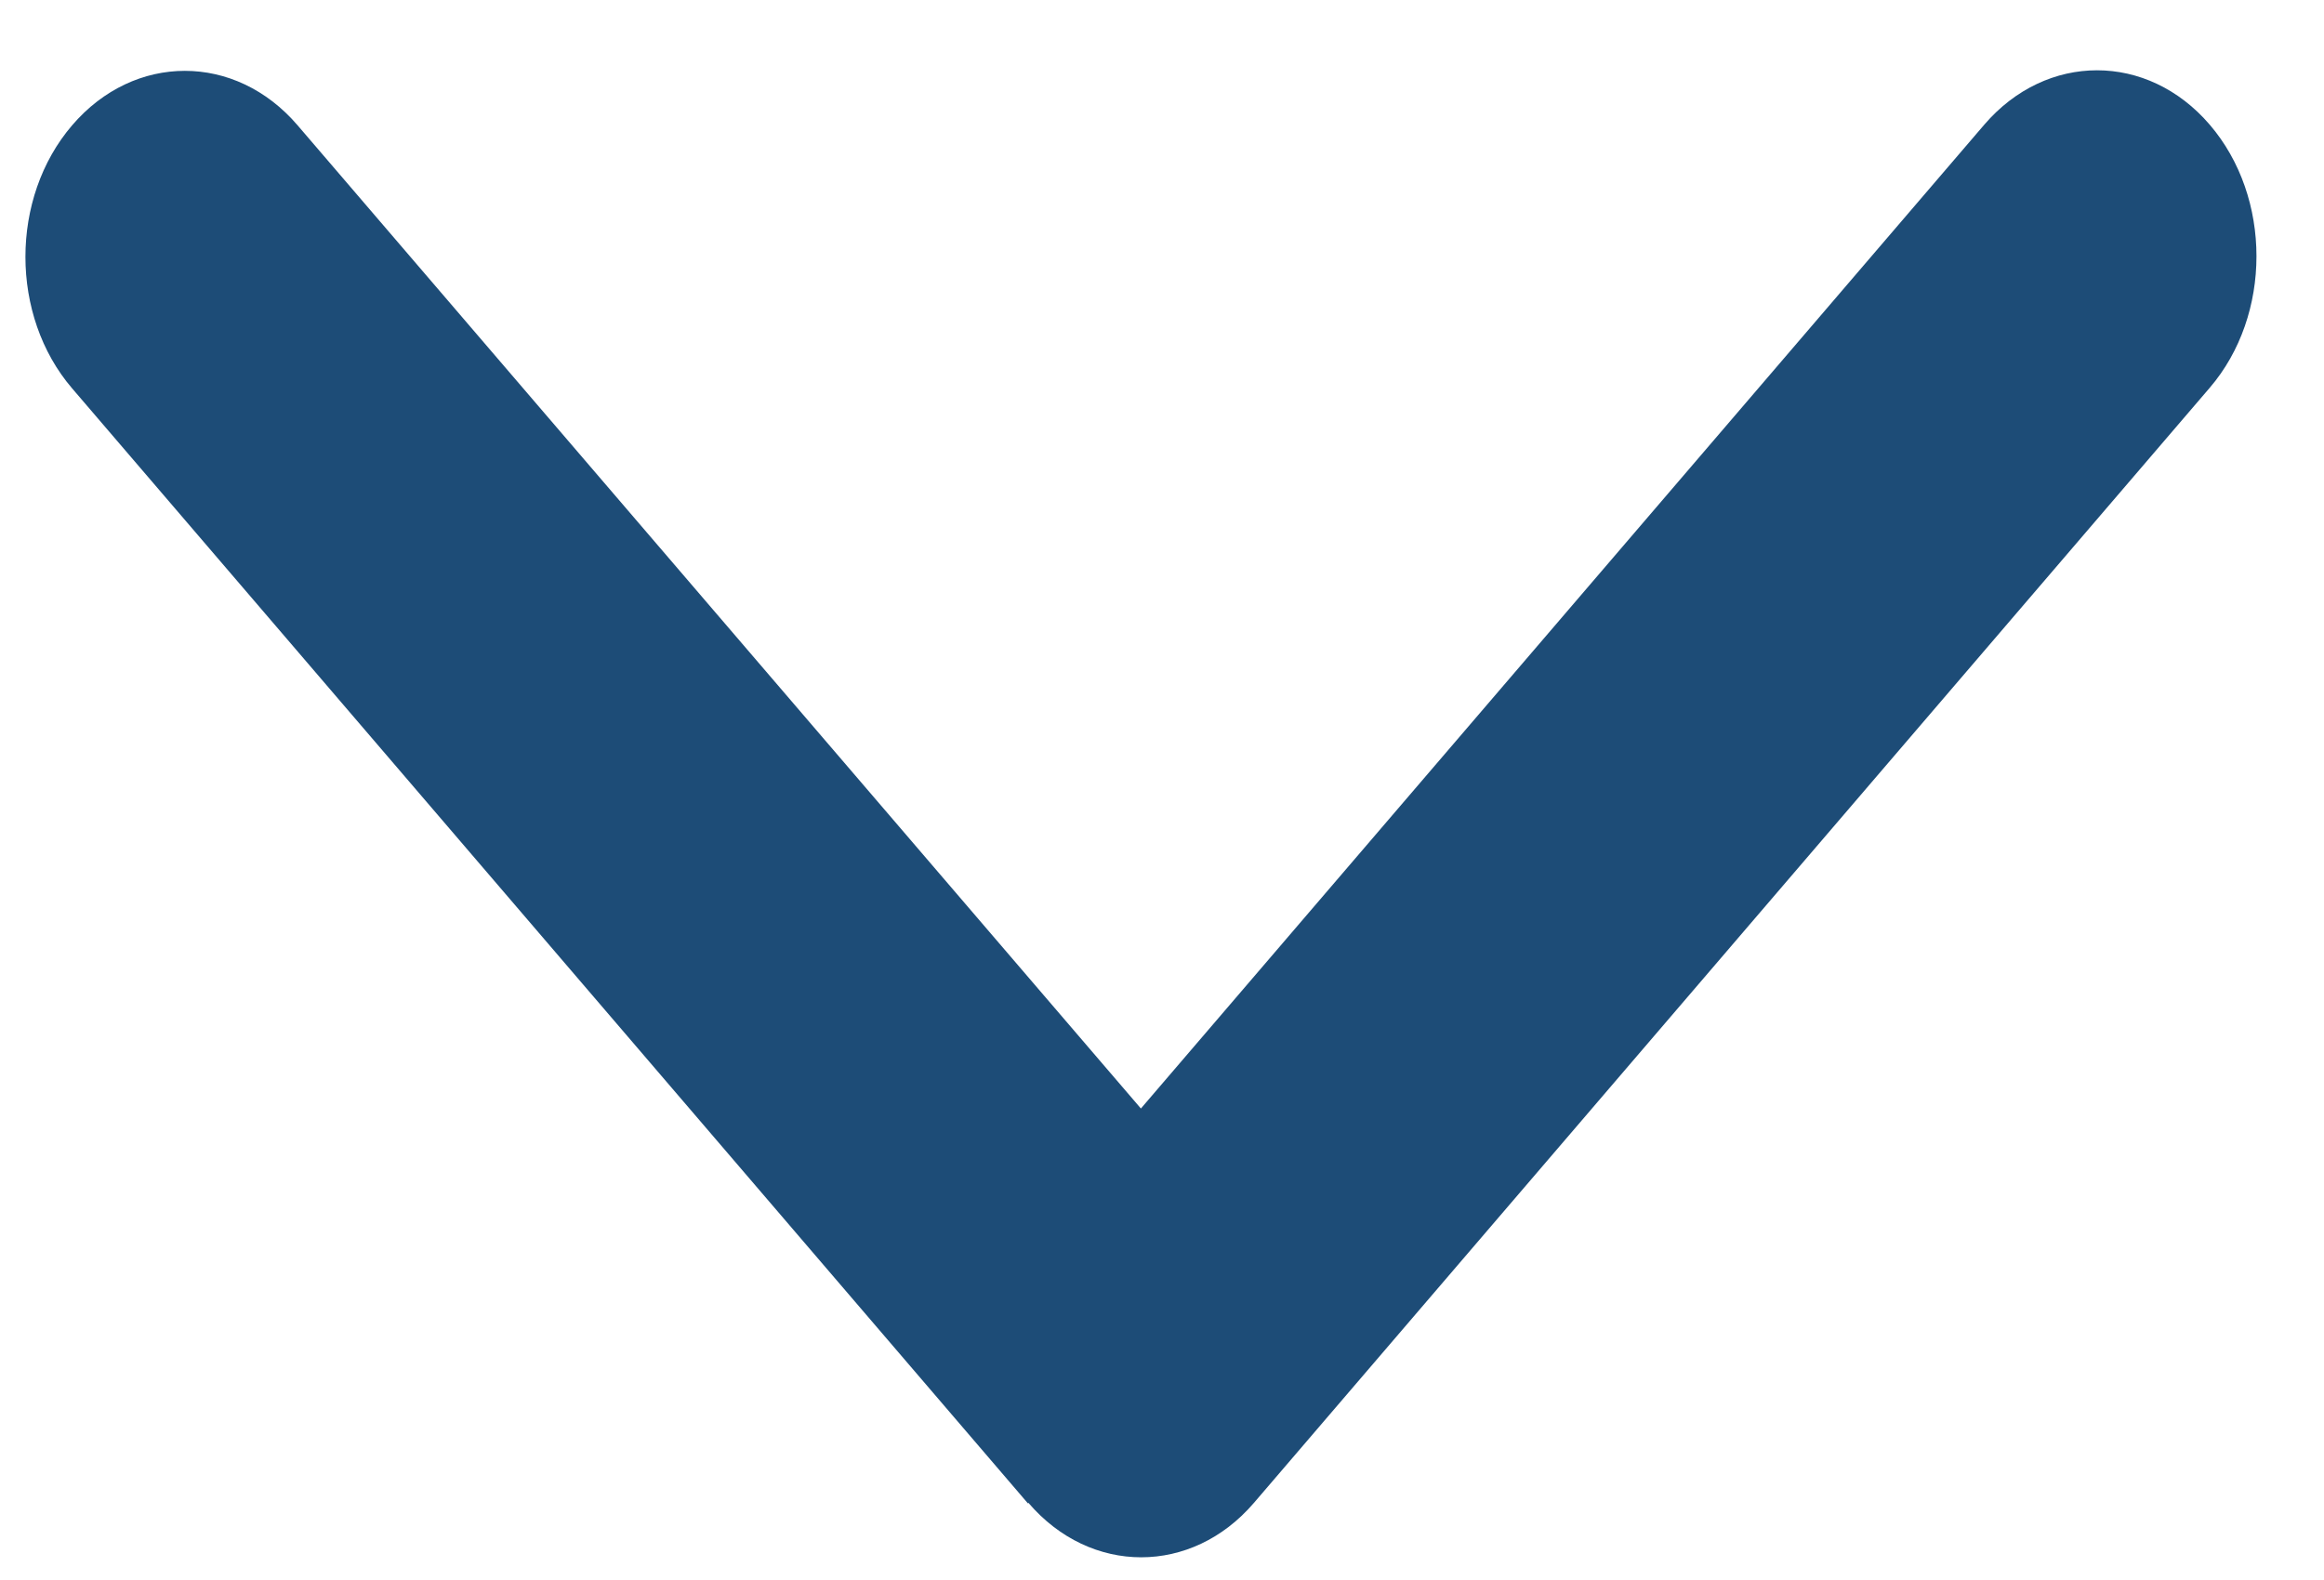 <svg width="25" height="17" viewBox="0 0 25 17" fill="none" xmlns="http://www.w3.org/2000/svg">
  <path d="M11.063 16.17C11.732 16.951 12.82 16.951 13.489 16.17L23.771 4.172C24.441 3.391 24.441 2.123 23.771 1.342C23.102 0.561 22.015 0.561 21.345 1.342L12.273 11.927L3.201 1.348C2.532 0.567 1.445 0.567 0.776 1.348C0.106 2.129 0.106 3.398 0.776 4.179L11.058 16.176L11.063 16.17Z" fill="#1D4C77"/>
</svg>